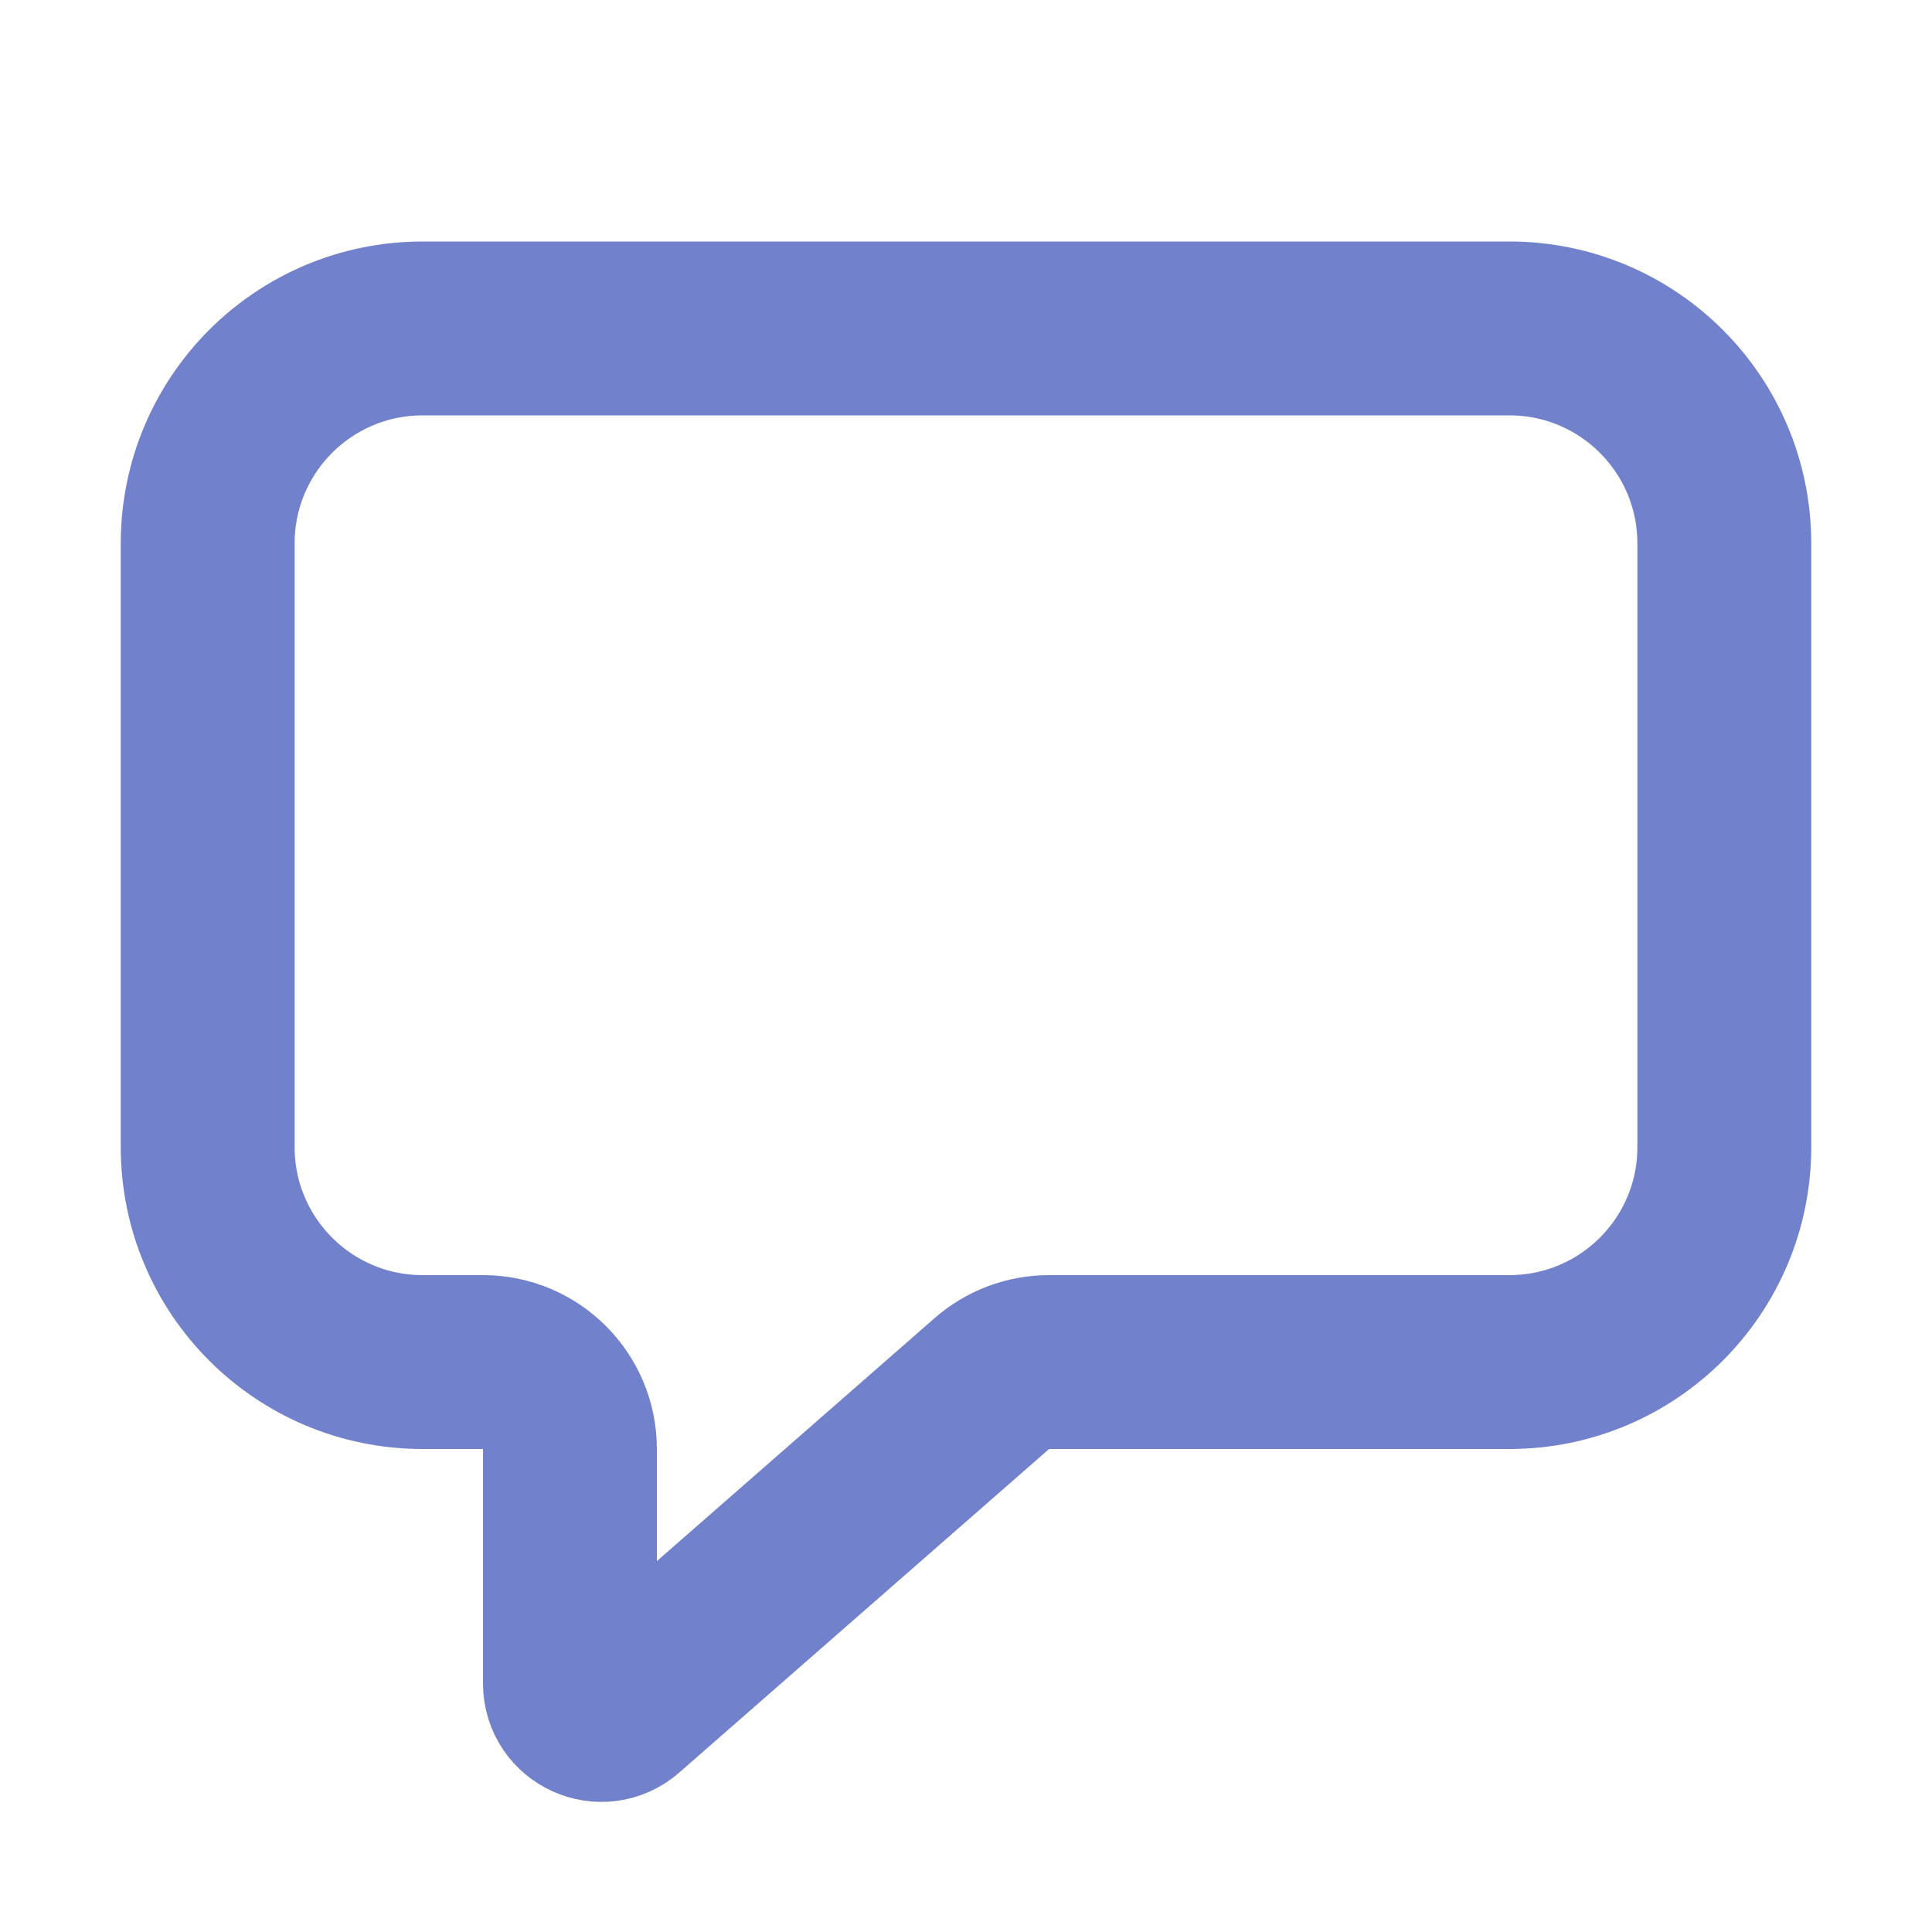 <svg width="20" height="20" viewBox="0 0 20 20" fill="none" xmlns="http://www.w3.org/2000/svg">
<path d="M5.9 15C5.9 14.503 5.497 14.1 5 14.1H4.375C3.146 14.1 2.15 13.104 2.15 11.875V5.625C2.15 4.396 3.146 3.4 4.375 3.4H15.625C16.854 3.4 17.85 4.396 17.85 5.625V11.875C17.85 13.104 16.854 14.1 15.625 14.1H10.86C10.642 14.1 10.431 14.179 10.267 14.323L6.439 17.672L6.439 17.672C6.229 17.856 5.9 17.707 5.9 17.428V15Z" stroke="#7281CB" stroke-width="1.8" stroke-linejoin="round"/>
</svg>
